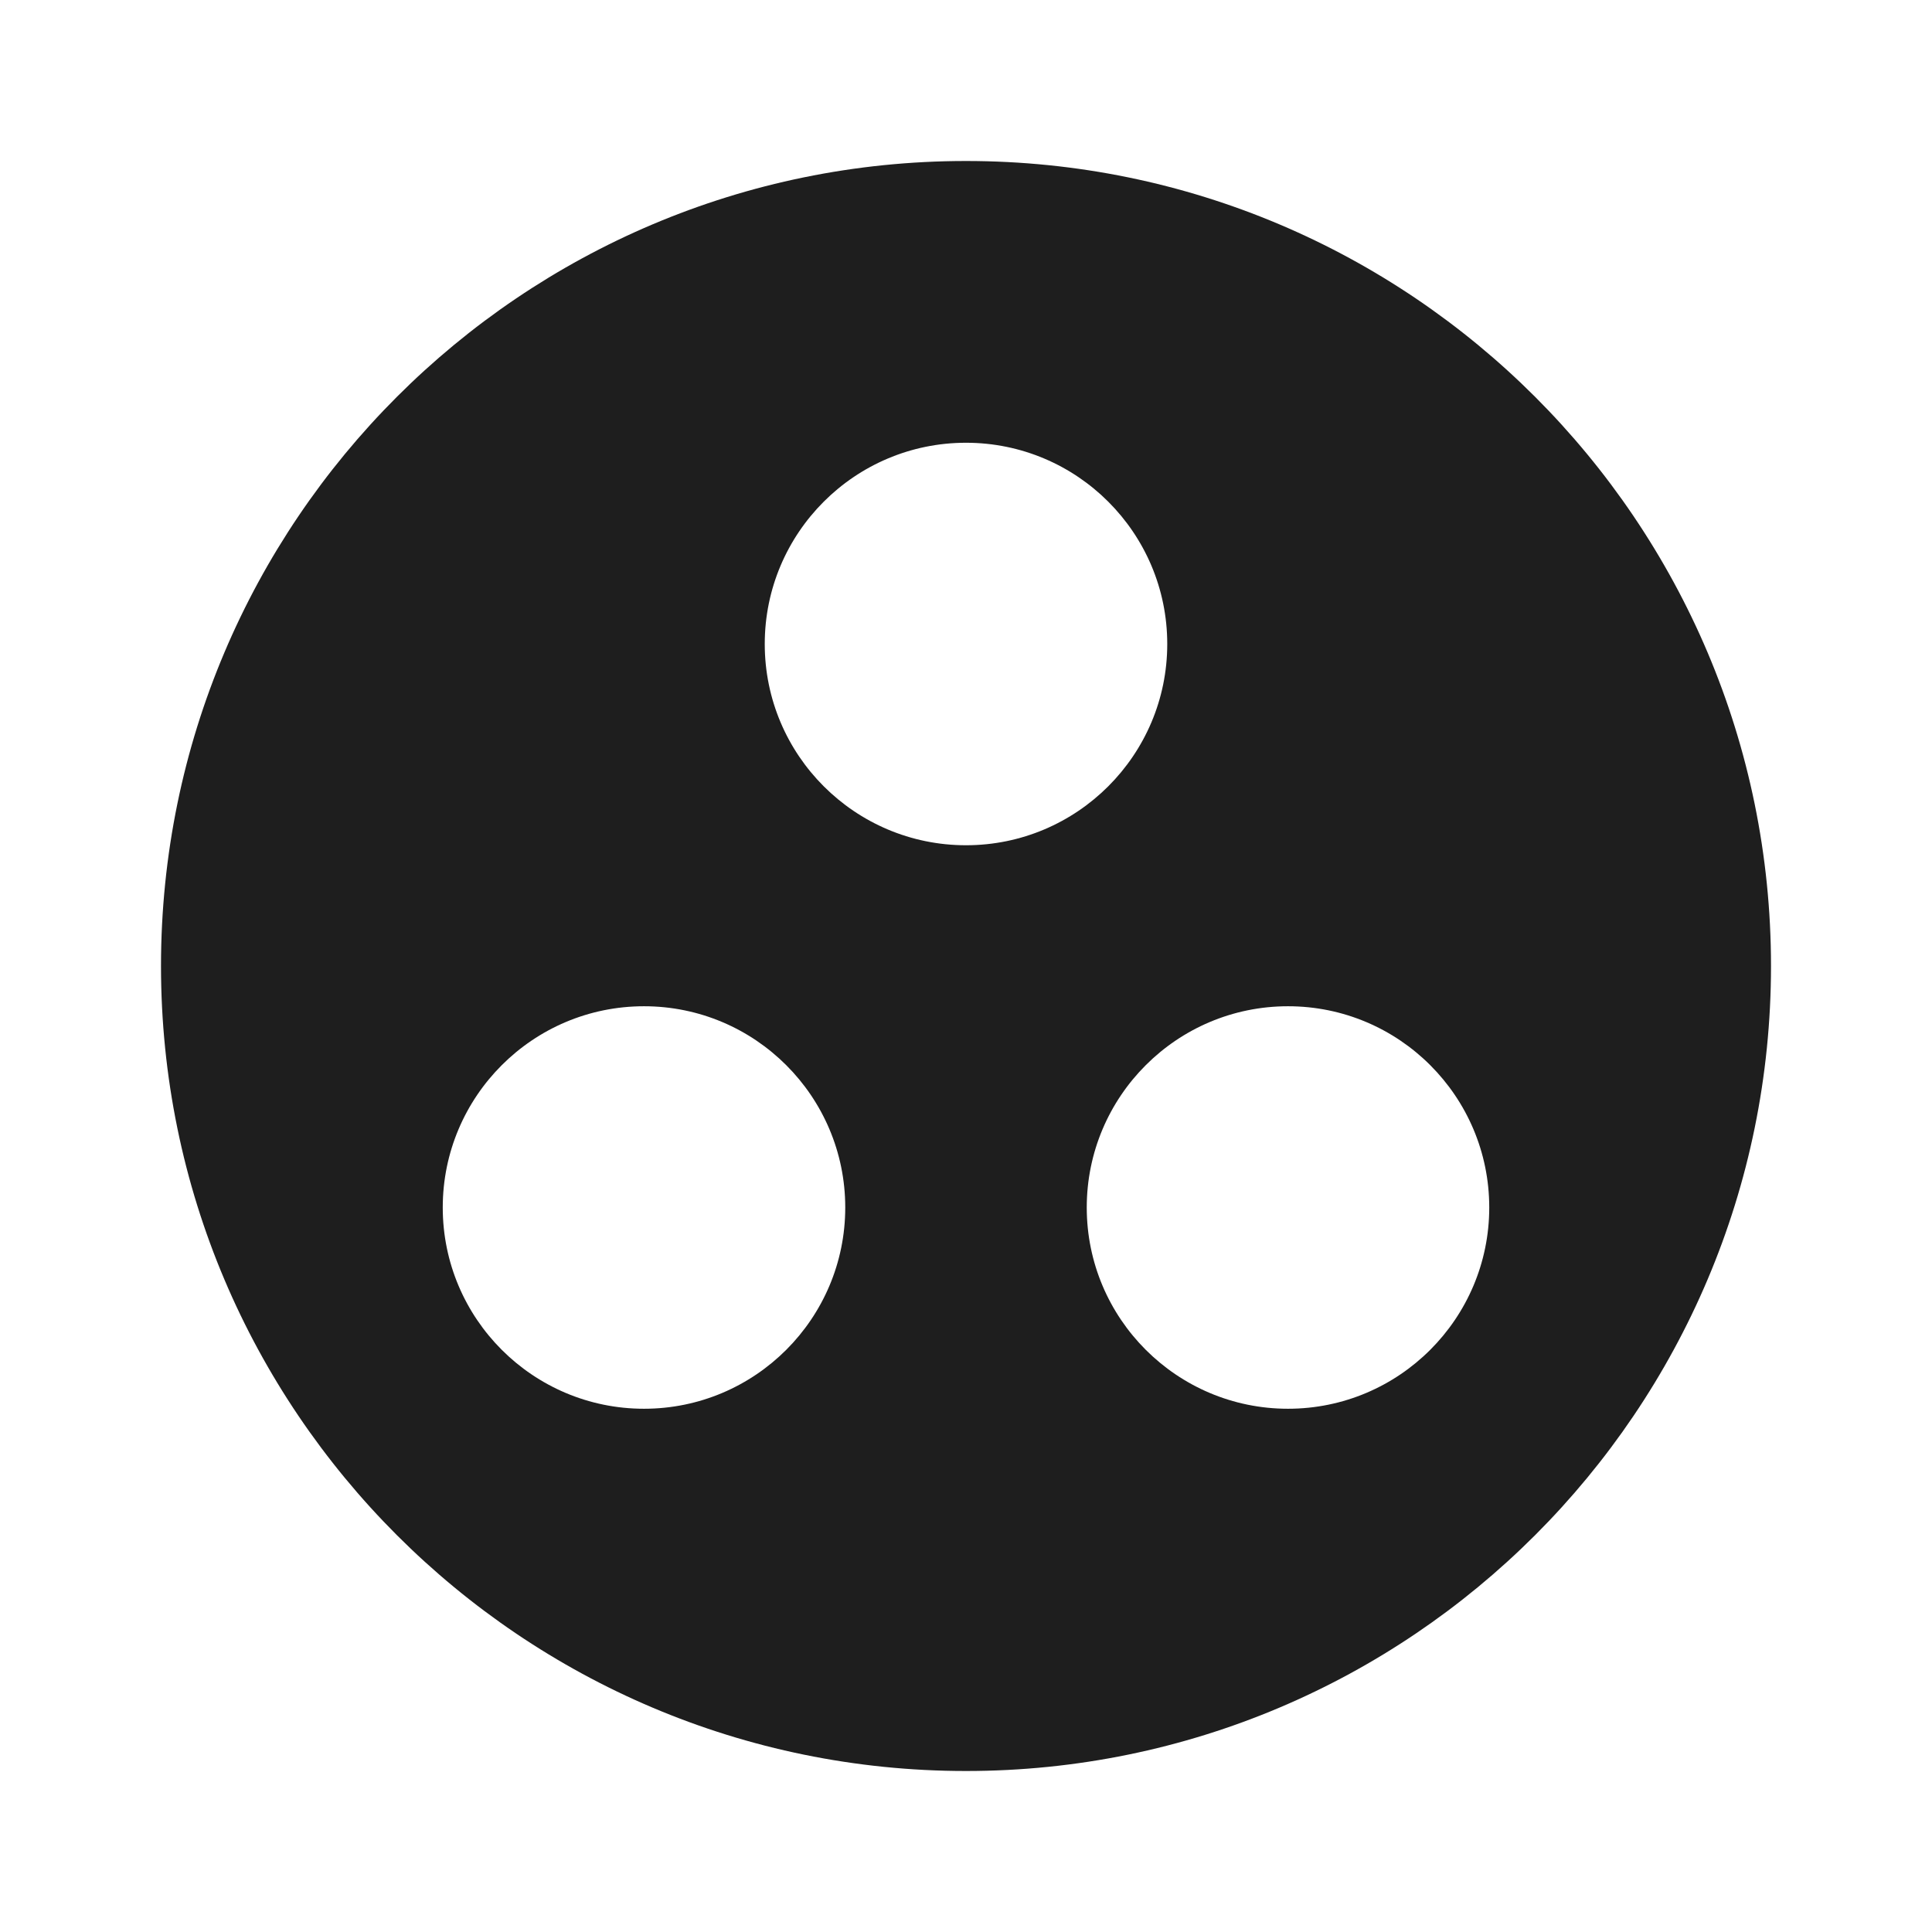 <?xml version="1.0" encoding="UTF-8"?>
<svg width="24px" height="24px" viewBox="0 0 24 24" version="1.1" xmlns="http://www.w3.org/2000/svg" xmlns:xlink="http://www.w3.org/1999/xlink">
    <!-- Generator: Sketch 53.2 (72643) - https://sketchapp.com -->
    <title>icon/action/group_work_24px_rounded</title>
    <desc>Created with Sketch.</desc>
    <defs>
        <path d="M12,2 C6.48,2 2,6.48 2,12 C2,17.52 6.48,22 12,22 C17.52,22 22,17.52 22,12 C22,6.48 17.52,2 12,2 Z M8,17.5 C6.62,17.5 5.5,16.38 5.5,15 C5.5,13.62 6.62,12.5 8,12.5 C9.38,12.5 10.5,13.62 10.5,15 C10.5,16.38 9.38,17.5 8,17.5 Z M9.5,8 C9.5,6.62 10.62,5.5 12,5.5 C13.38,5.5 14.5,6.62 14.5,8 C14.5,9.38 13.38,10.5 12,10.5 C10.62,10.5 9.5,9.38 9.5,8 Z M16,17.5 C14.62,17.5 13.5,16.38 13.5,15 C13.5,13.62 14.62,12.5 16,12.5 C17.38,12.5 18.5,13.62 18.5,15 C18.5,16.38 17.38,17.5 16,17.5 Z" id="path-1"></path>
    </defs>
    <g id="icon/action/group_work_24px" stroke="none" stroke-width="1" fill="none" fill-rule="evenodd">
        <mask id="mask-2" fill="white">
            <use xlink:href="#path-1"></use>
        </mask>
        <use fill-opacity="0.88" fill="#000000" xlink:href="#path-1"></use>
    </g>
</svg>